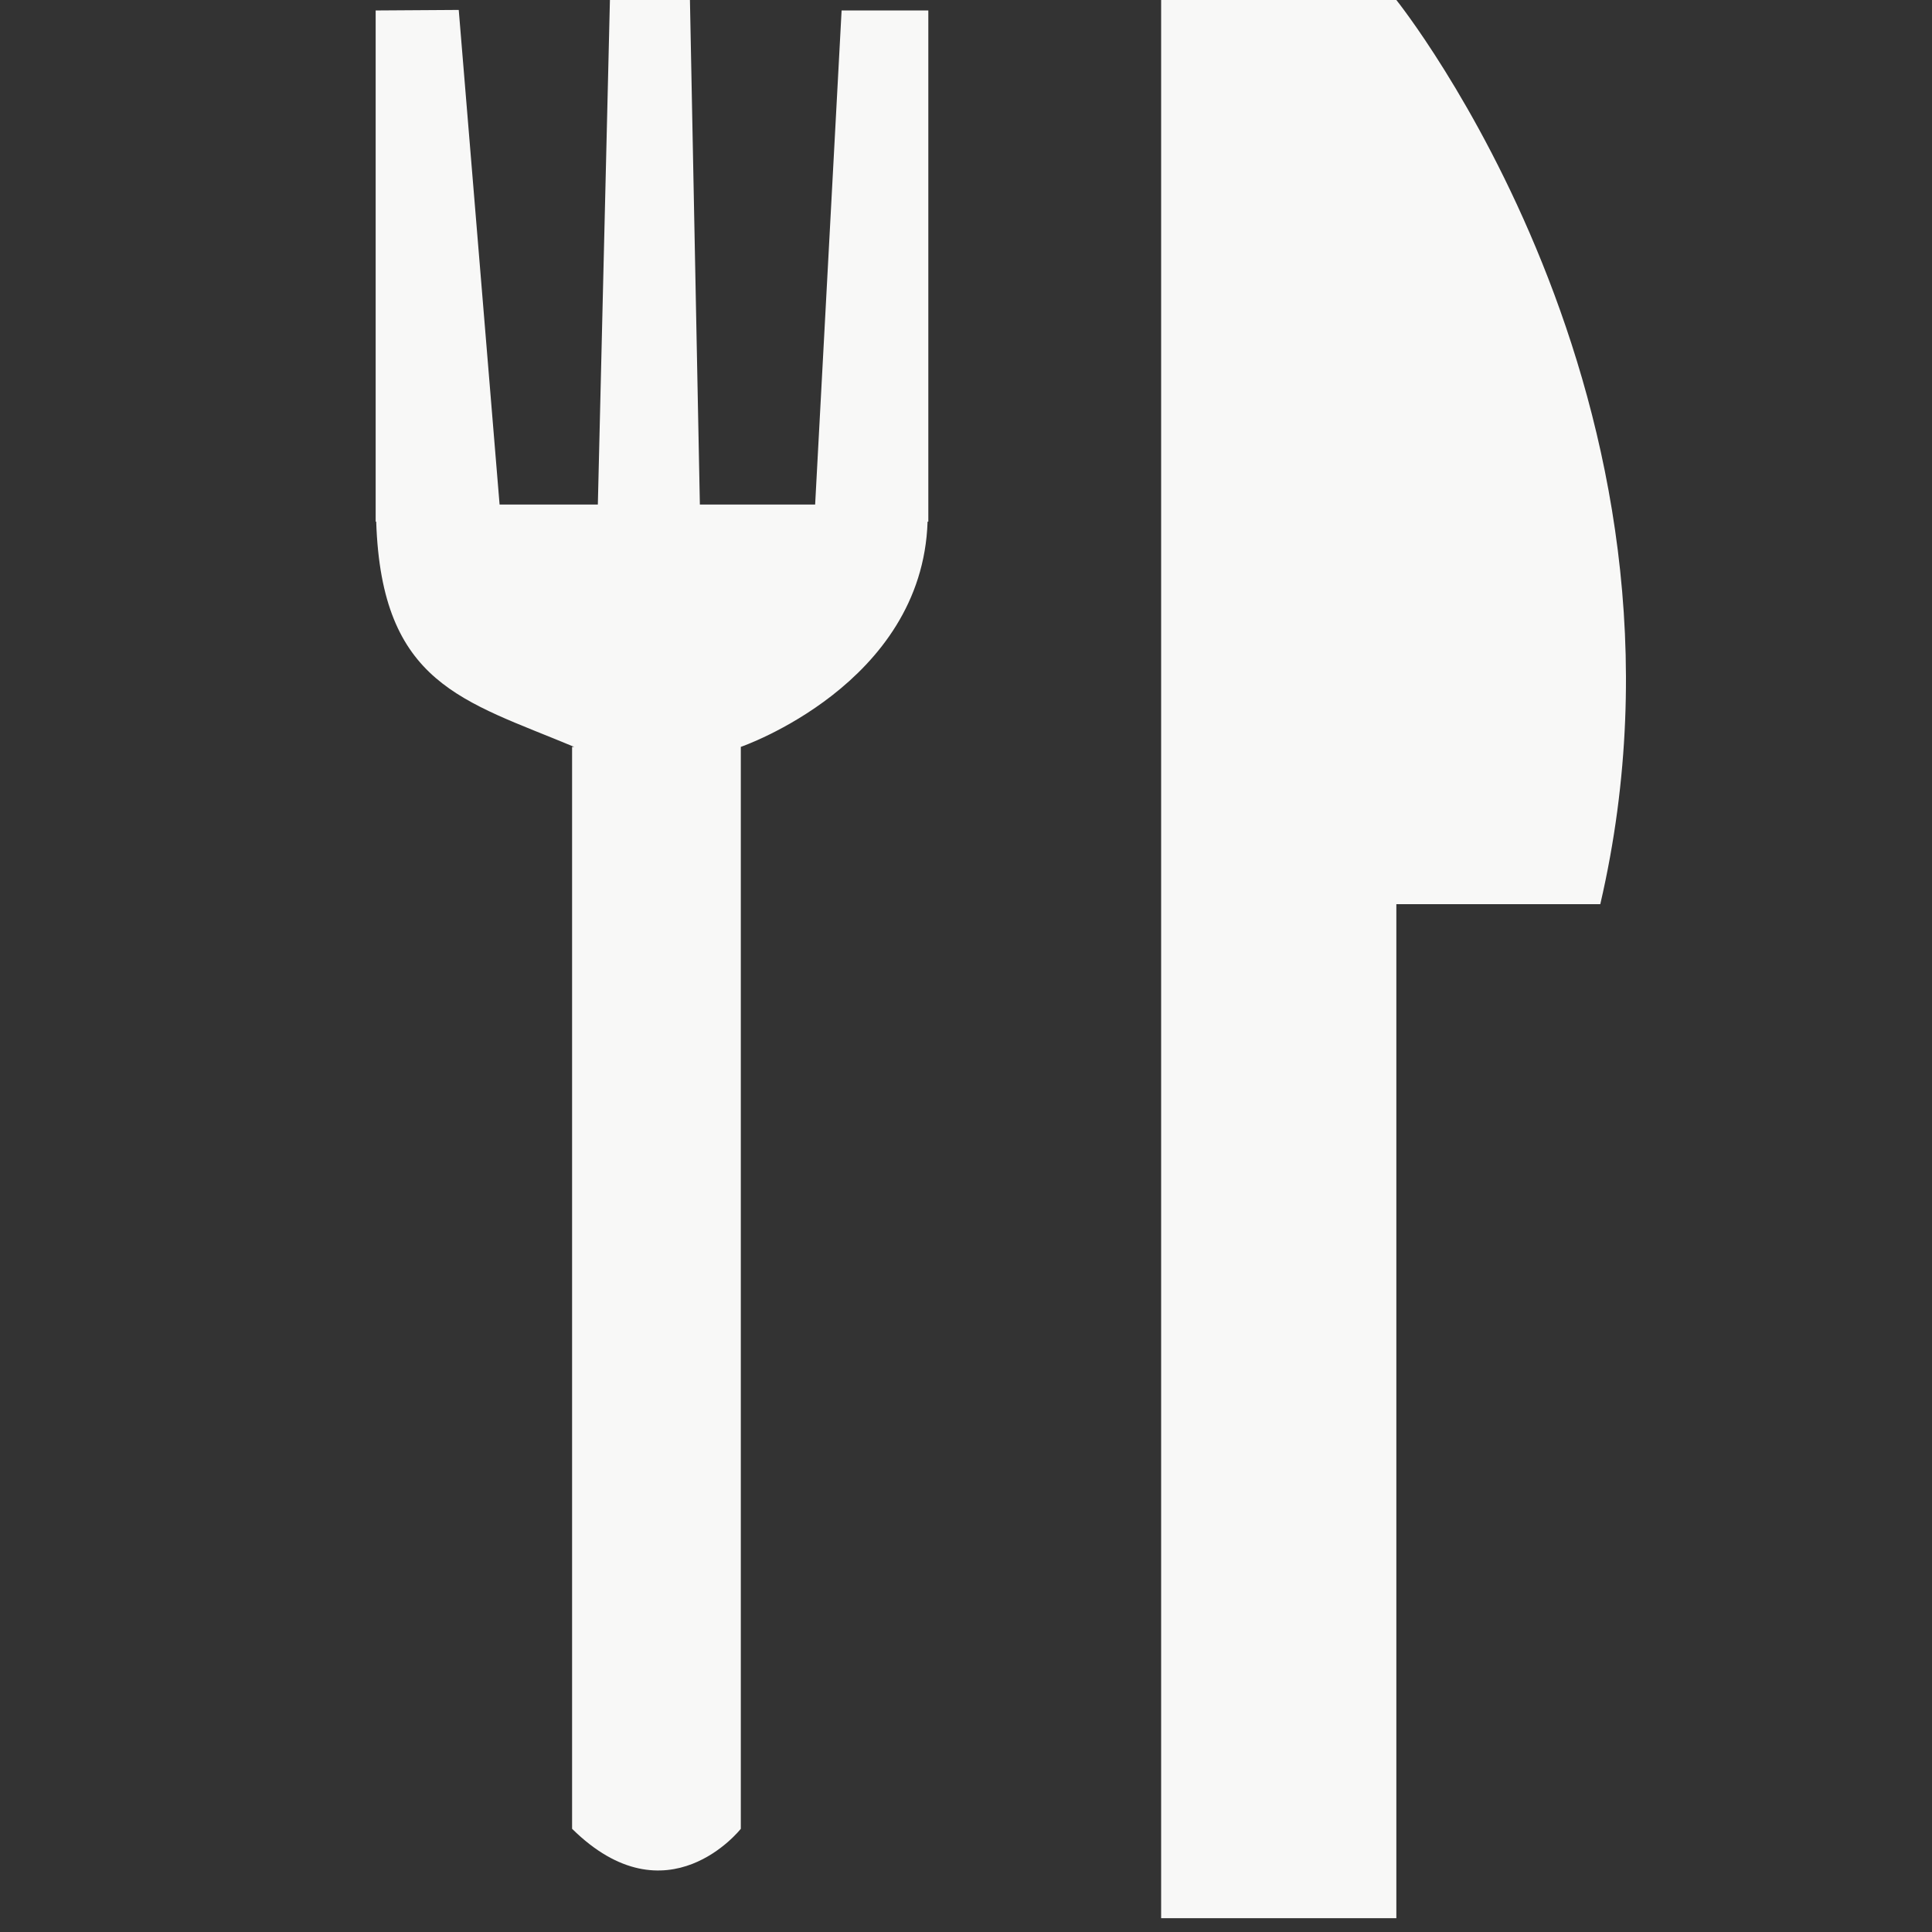 <?xml version="1.0" encoding="UTF-8" standalone="no"?>
<svg width="36px" height="36px" viewBox="0 0 36 36" version="1.1" xmlns="http://www.w3.org/2000/svg" xmlns:xlink="http://www.w3.org/1999/xlink" xmlns:sketch="http://www.bohemiancoding.com/sketch/ns">
    <rect x="0" y="0" width="36" height="36" fill="#333333" stroke="none"/>
    <!-- Generator: Sketch 3.1 (8751) - http://www.bohemiancoding.com/sketch -->
    <title>Vector 1</title>
    <desc>Created with Sketch.</desc>
    <defs></defs>
    <g id="Page-1" stroke="none" stroke-width="1" fill="none" fill-rule="evenodd" sketch:type="MSPage">
        <g id="Fill-650-+-Fill-651" sketch:type="MSLayerGroup" transform="translate(7, 0)" fill="#F8F8F7">
            <path d="M8.682,0.195 L8.189,9.401 L6.041,9.401 L5.856,0 L4.365,0 L4.14,9.401 L2.309,9.401 L1.548,0.185 L0,0.195 L0,9.72 L0.01,9.72 C0.11,12.754 1.634,13.053 3.699,13.917 L3.66,13.917 L3.66,34.077 C5.433,35.825 6.804,34.077 6.804,34.077 L6.804,13.917 C6.804,13.917 10.188,12.754 10.284,9.72 L10.298,9.72 L10.298,0.195 L8.682,0.195" id="Fill-650" sketch:type="MSShapeGroup"></path>
            <path d="M19.019,0 L14.636,0 L14.636,35.743 L19.019,35.743 L19.019,16.848 L22.819,16.848 C25,7.457 19.019,0 19.019,0" id="Fill-651" sketch:type="MSShapeGroup"></path>
        </g>
    </g>
</svg>
